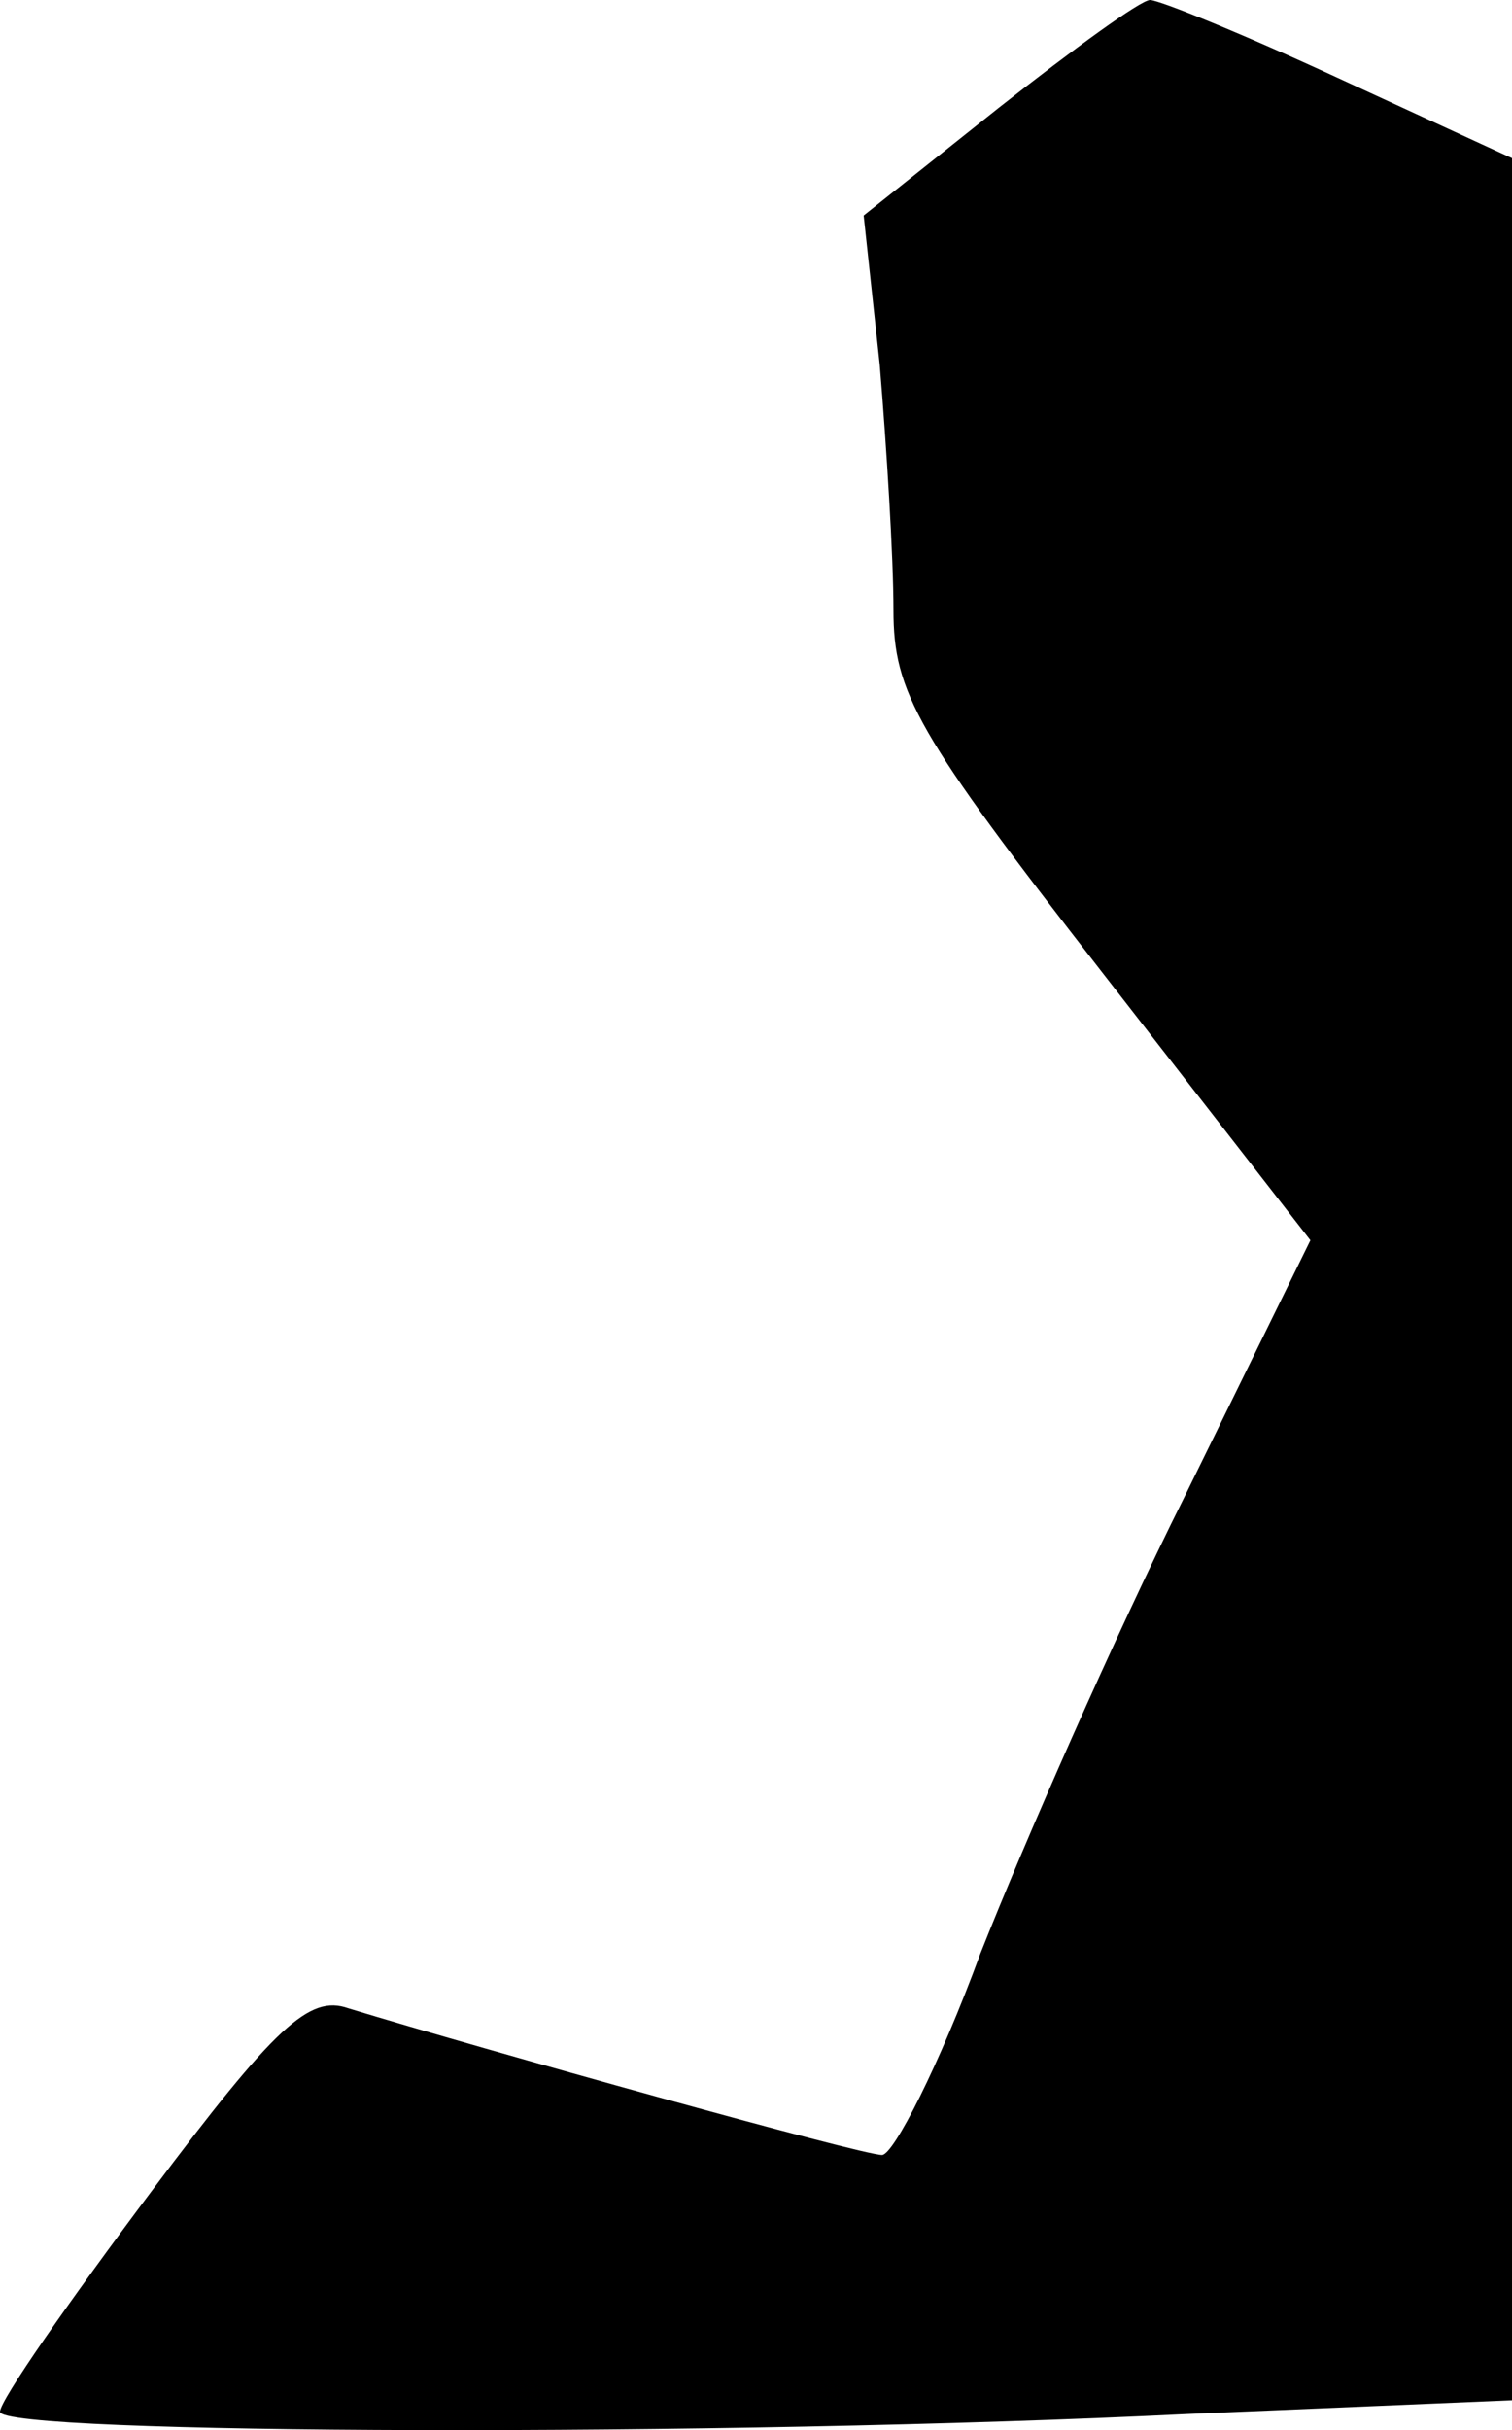 <?xml version="1.0" standalone="no"?>
<!DOCTYPE svg PUBLIC "-//W3C//DTD SVG 20010904//EN"
 "http://www.w3.org/TR/2001/REC-SVG-20010904/DTD/svg10.dtd">
<svg version="1.0" xmlns="http://www.w3.org/2000/svg"
 width="66pt" height="106pt" viewBox="0 0 66 106"
 preserveAspectRatio="xMidYMid meet">
<g transform="translate(0,106) scale(0.1,-0.1)"
fill="#000000" stroke="none">
<path fill="#000000" stroke="none" d="M436 1013 l-59 -47 7 -65 c3 -36 6 -84
6 -107 0 -36 10 -54 91 -158 l91 -117 -55 -112 c-31 -62 -70 -151 -89 -199
-18 -49 -38 -88 -43 -88 -9 0 -174 46 -233 64 -17 6 -32 -8 -86 -80 -36 -48
-66 -91 -66 -96 0 -10 315 -11 518 -1 l142 6 0 489 0 489 -76 35 c-41 19 -78
34 -82 34 -4 0 -33 -21 -66 -47z"/>
</g>
</svg>
